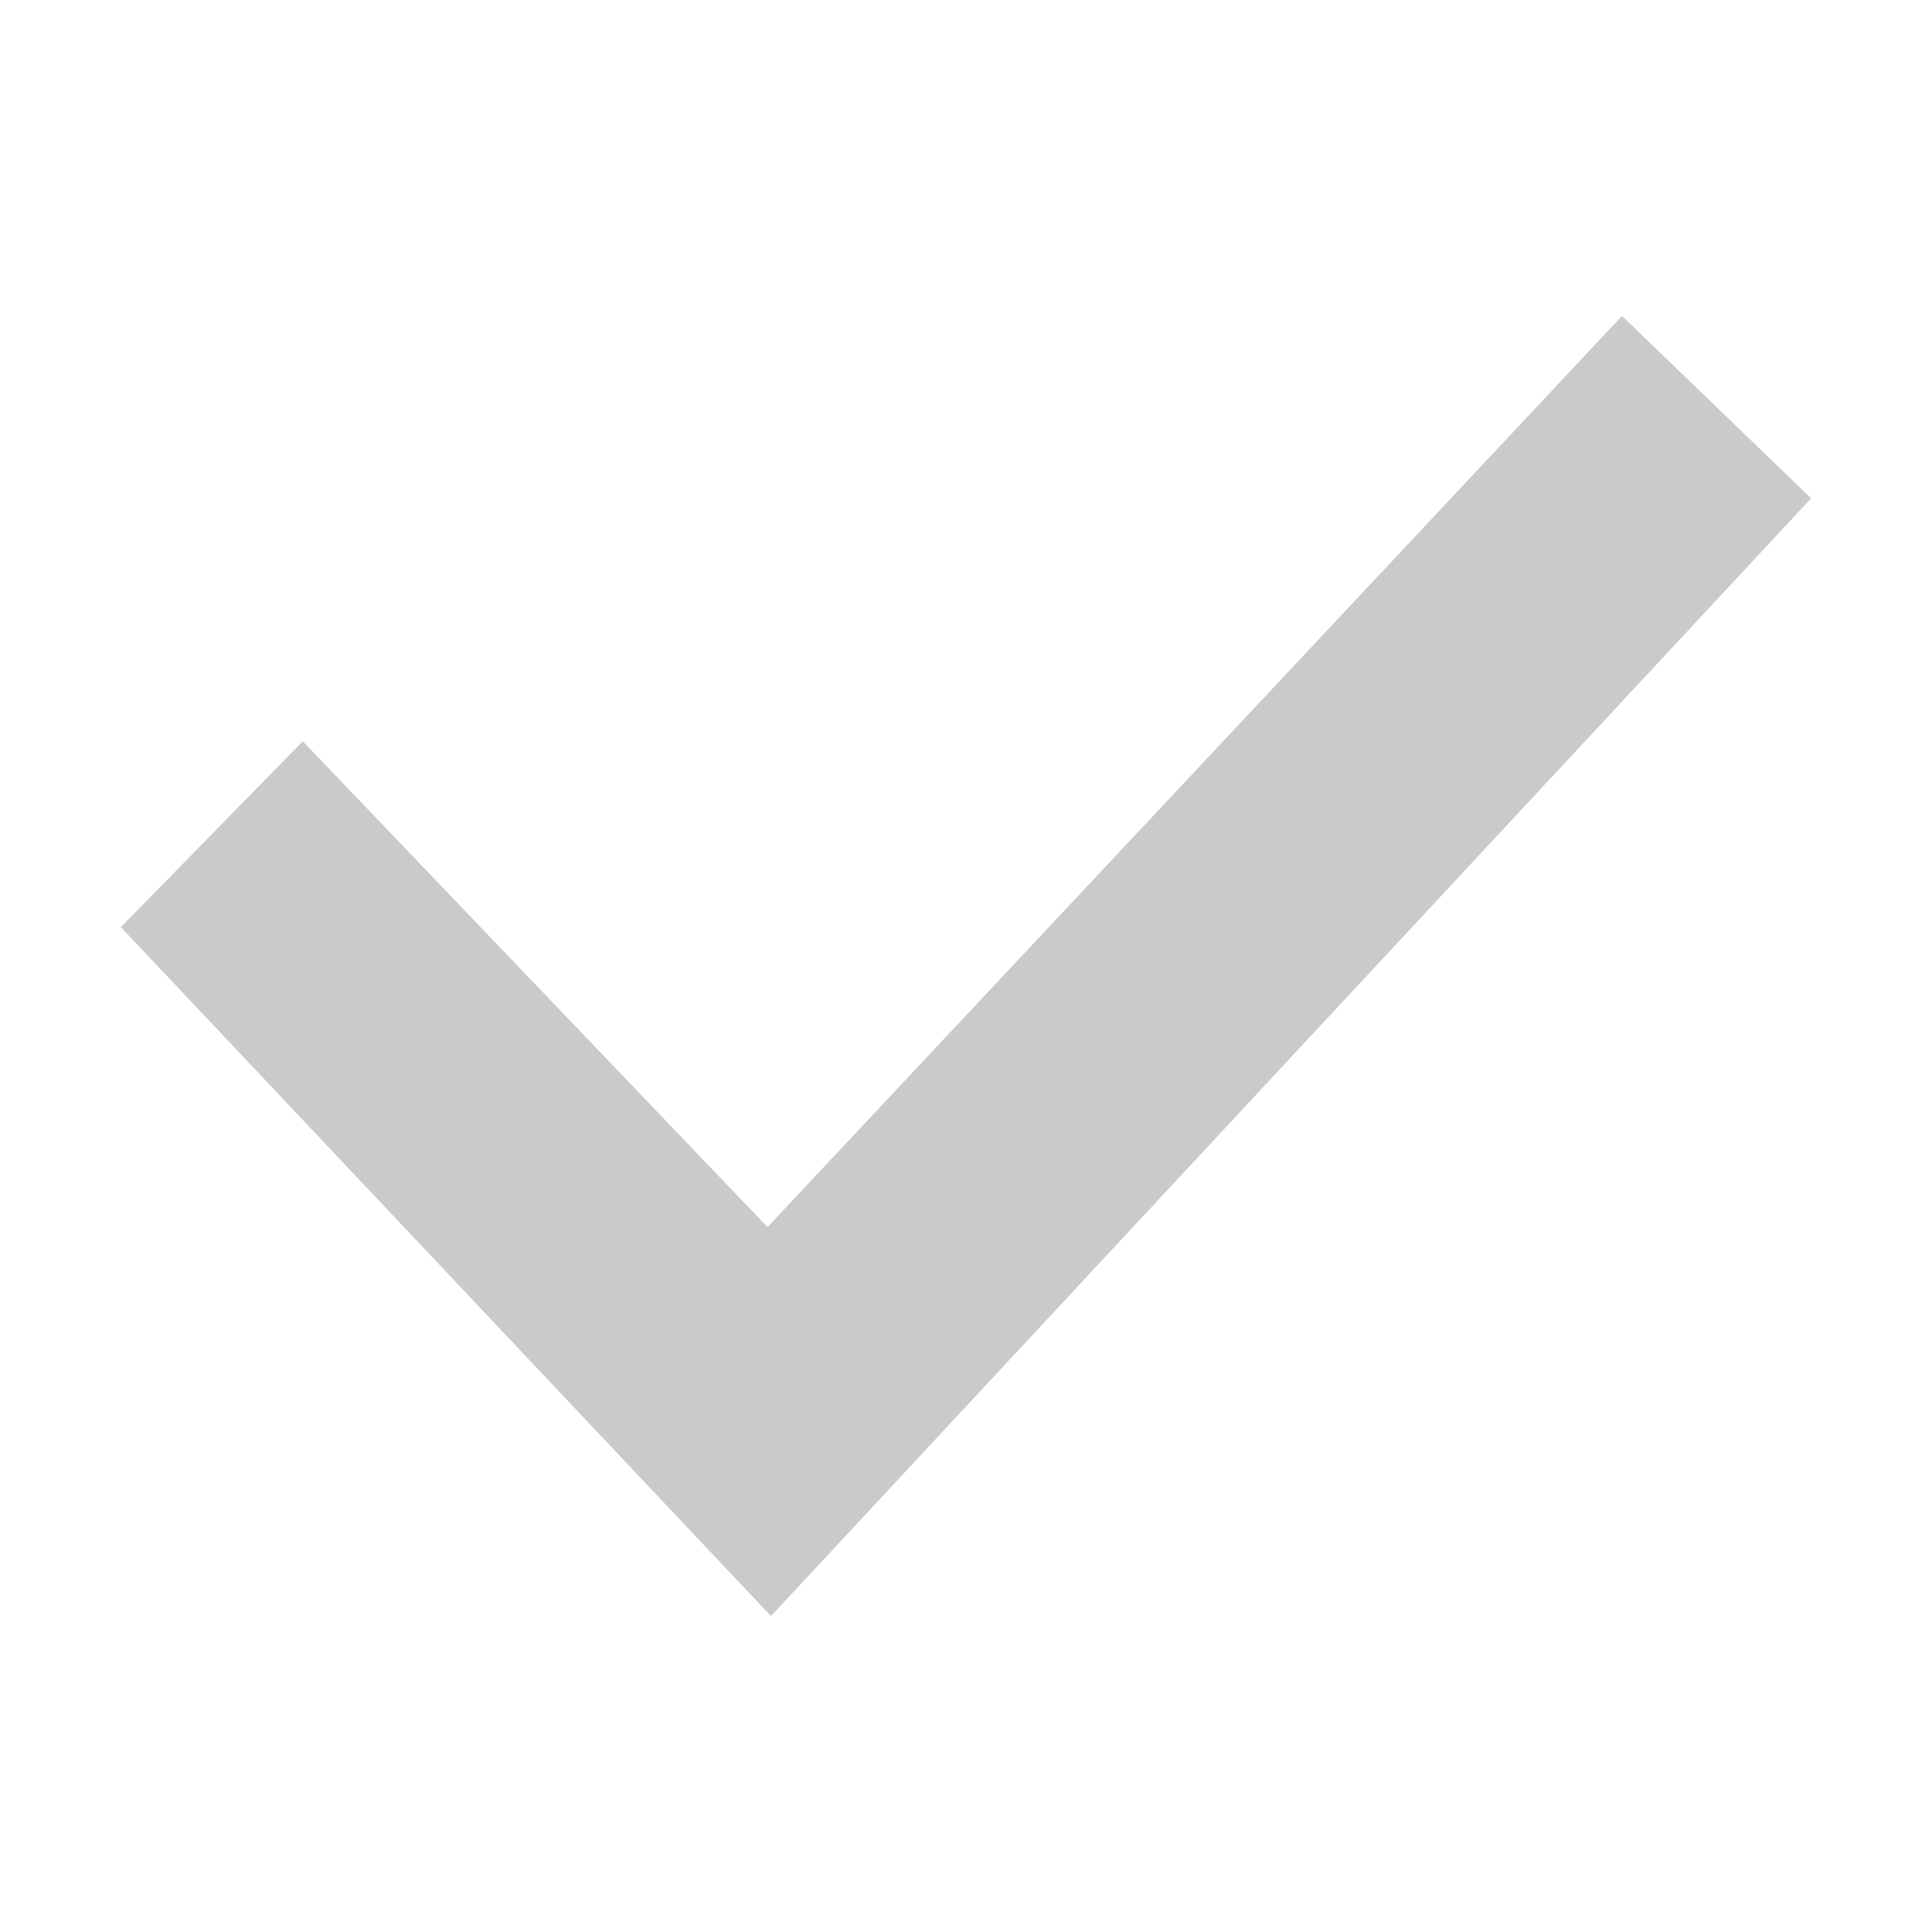 <svg xmlns="http://www.w3.org/2000/svg" width="135" height="135" fill="none" viewBox="0 0 135 135"><path fill="#CACACA" d="M53.872 112.925L8.447 64.784L21.157 51.797L53.632 85.743L113.339 22.075L126.553 34.821L53.872 112.925Z"/></svg>